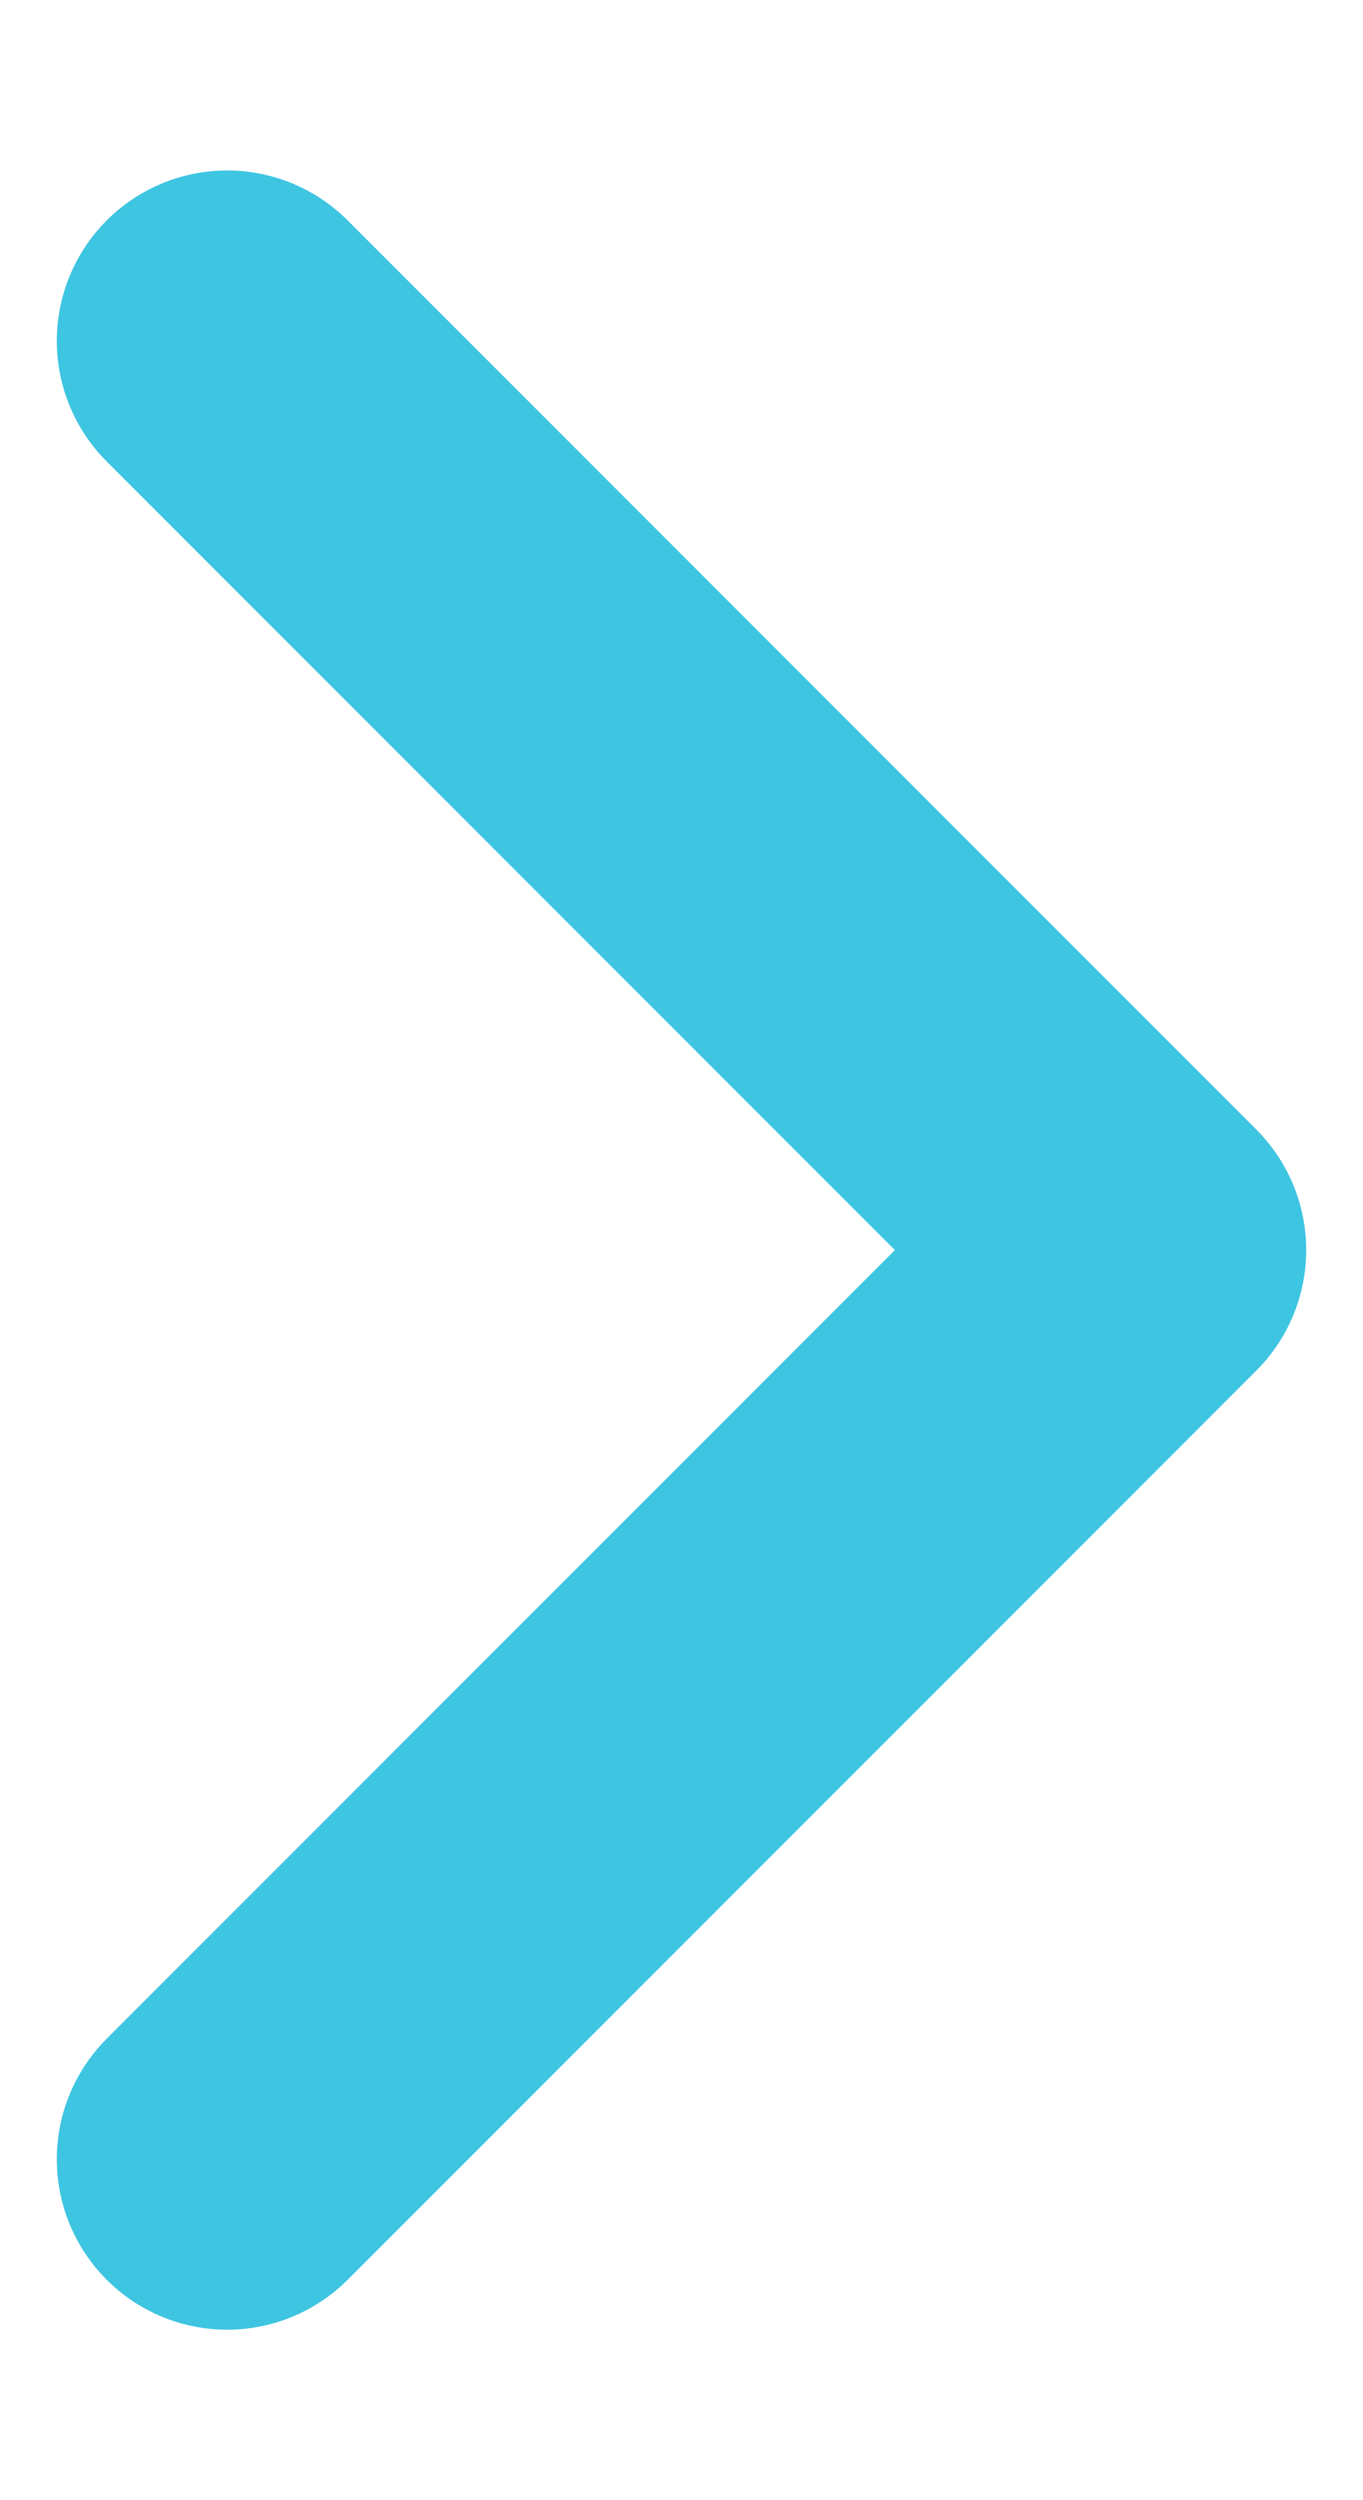<svg width="6" height="11" viewBox="0 0 6 11" fill="none" xmlns="http://www.w3.org/2000/svg">
<path d="M1 9.5L5 5.5L1 1.5" stroke="#3EC5E1" stroke-width="1.5" stroke-linecap="round" stroke-linejoin="round"/>
</svg>
